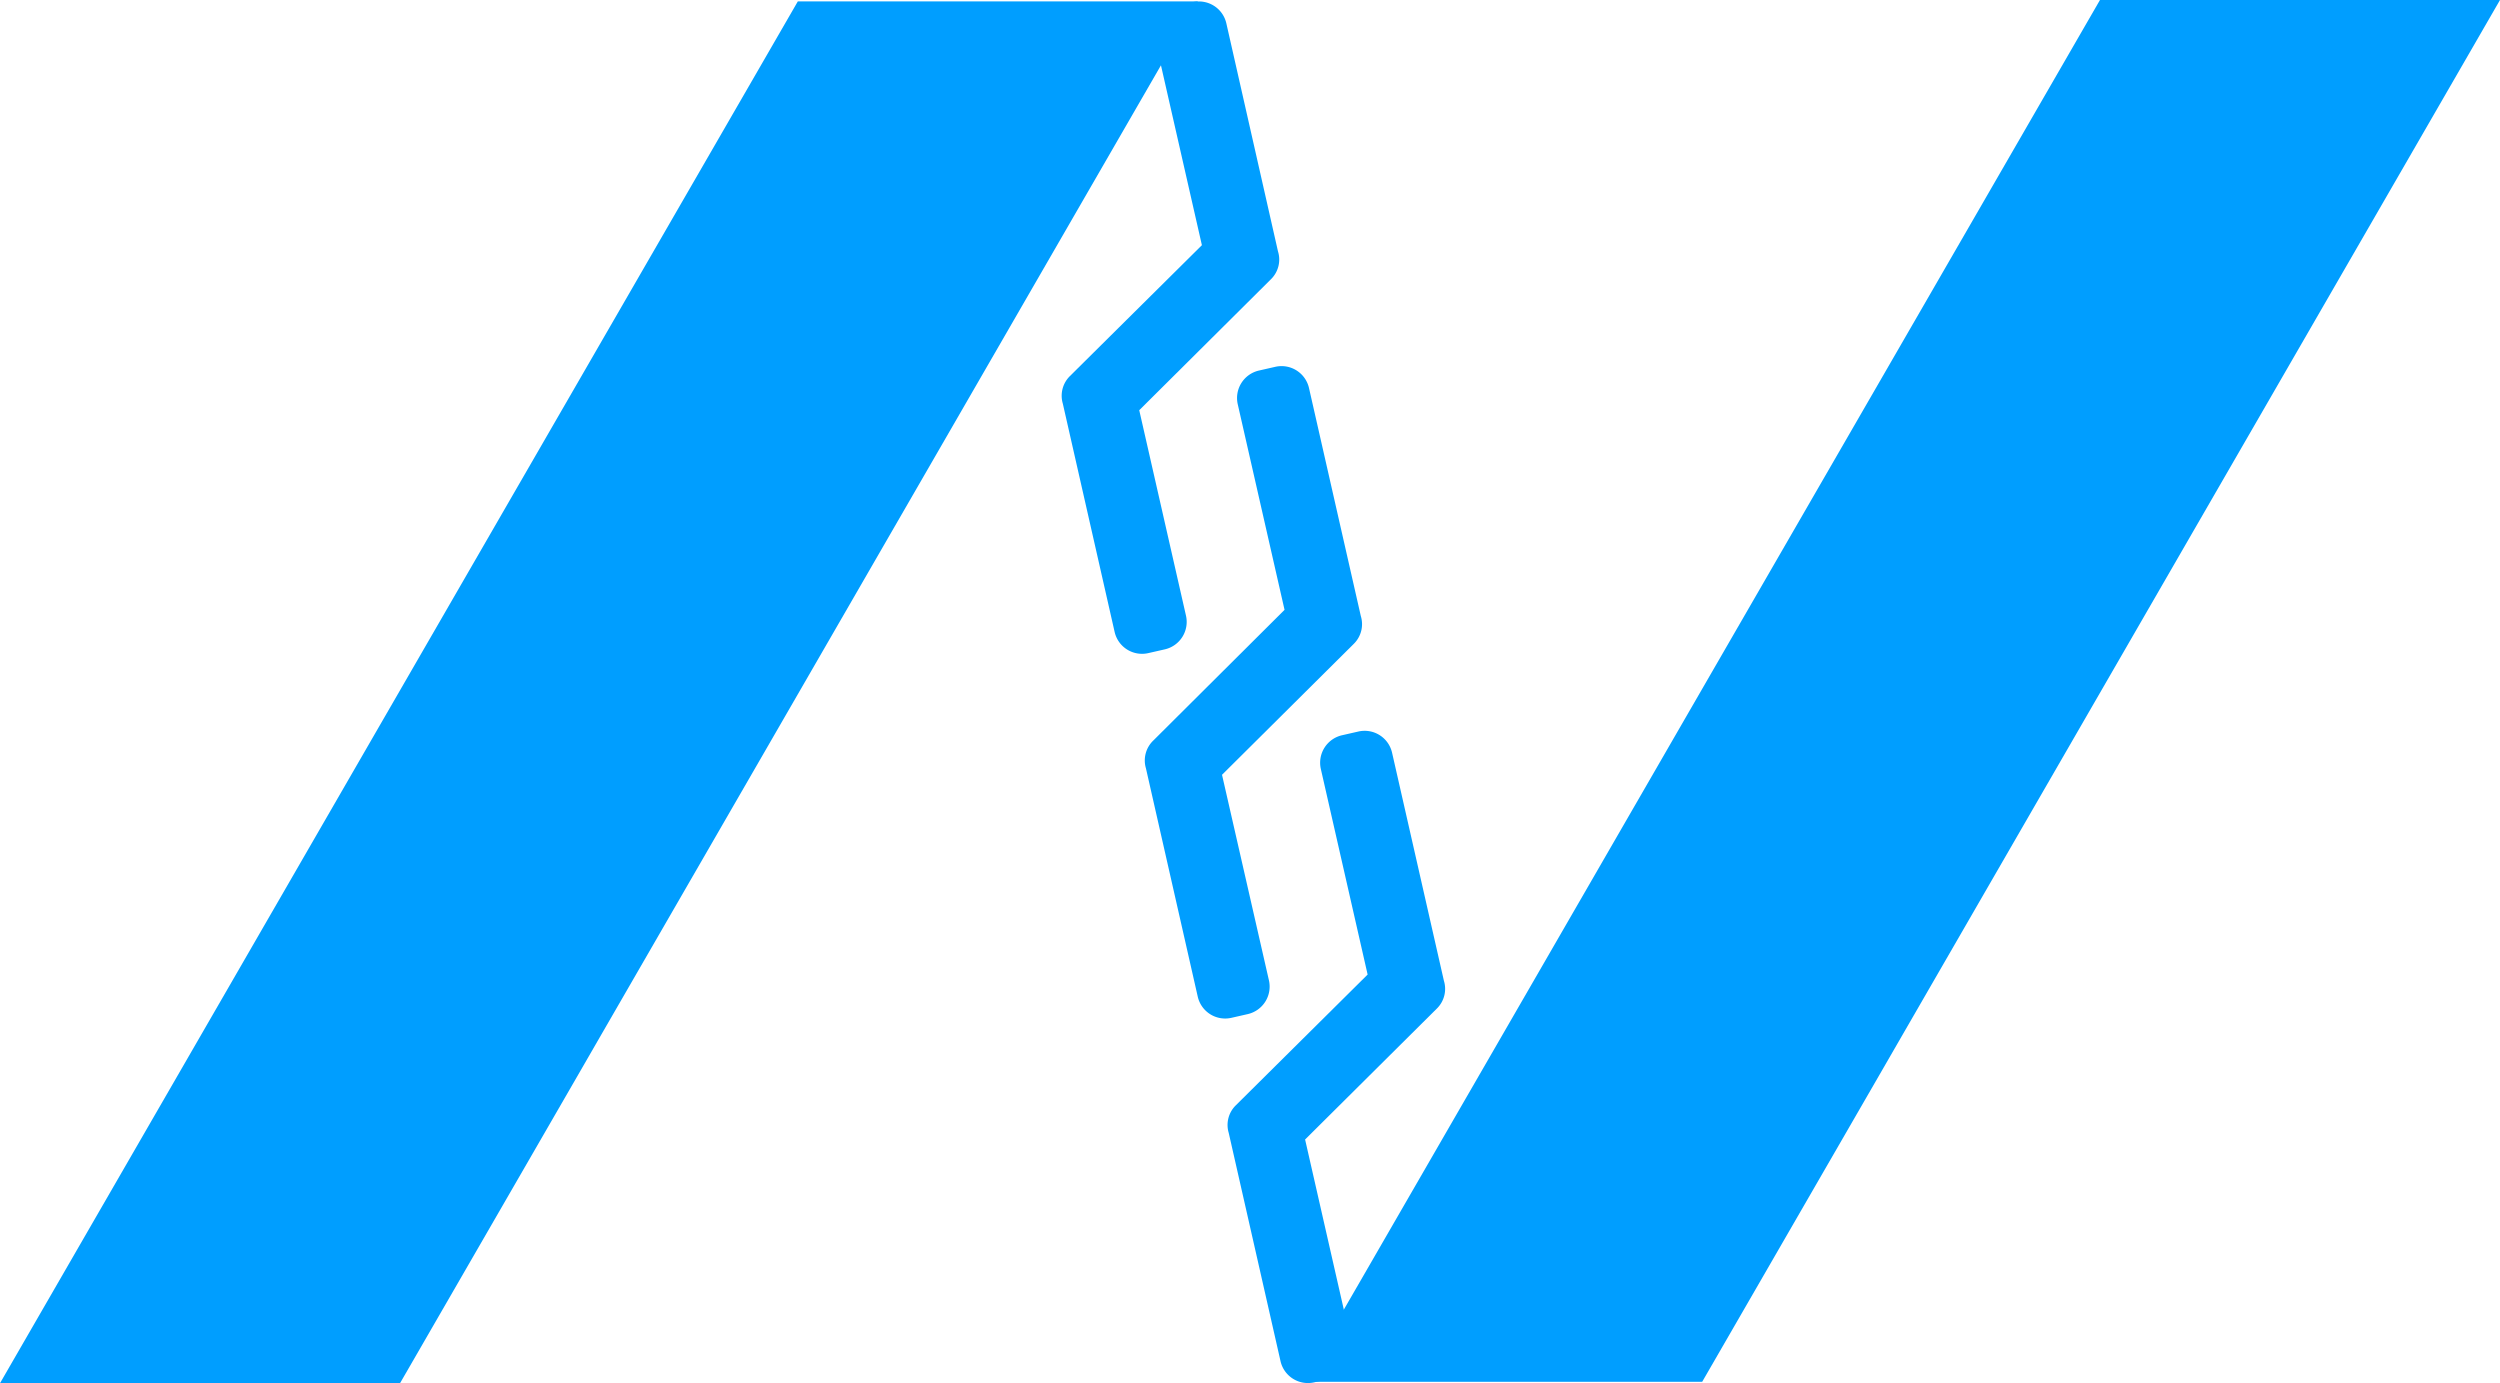 <svg xmlns="http://www.w3.org/2000/svg" viewBox="0 0 578.96 320.33"><defs><style>.cls-1{fill:#009eff;}</style></defs><g id="Layer_2" data-name="Layer 2"><g id="Layer_1-2" data-name="Layer 1"><polygon class="cls-1" points="277.4 0.33 184.76 0.33 92.51 160.09 0.41 319.62 0 320.33 92.64 320.33 133.66 249.3 139.11 239.85 276.99 1.04 277.4 0.33"/><polygon class="cls-1" points="486.32 0 394.07 159.76 301.97 319.29 301.56 320 394.2 320 435.22 248.97 440.67 239.52 578.55 0.71 578.96 0 486.32 0"/><path class="cls-1" d="M293.87,227.06,283,179.43l30.54-30.35a6.39,6.39,0,0,0,1.6-6.43l-12-52.8a6.52,6.52,0,0,0-7.8-4.9l-3.78.86a6.53,6.53,0,0,0-4.92,7.8l10.84,47.62L267,171.58a6.39,6.39,0,0,0-1.62,6.35l12,52.88a6.51,6.51,0,0,0,7.8,4.9l3.78-.86A6.53,6.53,0,0,0,293.87,227.06Z"/><path class="cls-1" d="M313.08,311.51l-10.84-47.62,30.54-30.35a6.39,6.39,0,0,0,1.6-6.43l-12-52.8a6.51,6.51,0,0,0-7.8-4.9l-3.78.86a6.53,6.53,0,0,0-4.92,7.79l10.84,47.63L286.17,256a6.36,6.36,0,0,0-1.62,6.35l12,52.88a6.51,6.51,0,0,0,7.8,4.9l3.78-.86A6.53,6.53,0,0,0,313.08,311.51Z"/><path class="cls-1" d="M274.66,142.6,263.83,95l30.53-30.36a6.38,6.38,0,0,0,1.6-6.43L284,5.4a6.51,6.51,0,0,0-7.8-4.9l-3.78.86a6.52,6.52,0,0,0-4.92,7.79l10.84,47.63L247.75,87.12a6.4,6.4,0,0,0-1.62,6.35l12,52.88a6.51,6.51,0,0,0,7.8,4.9l3.78-.86A6.52,6.52,0,0,0,274.66,142.6Z"/></g></g></svg>